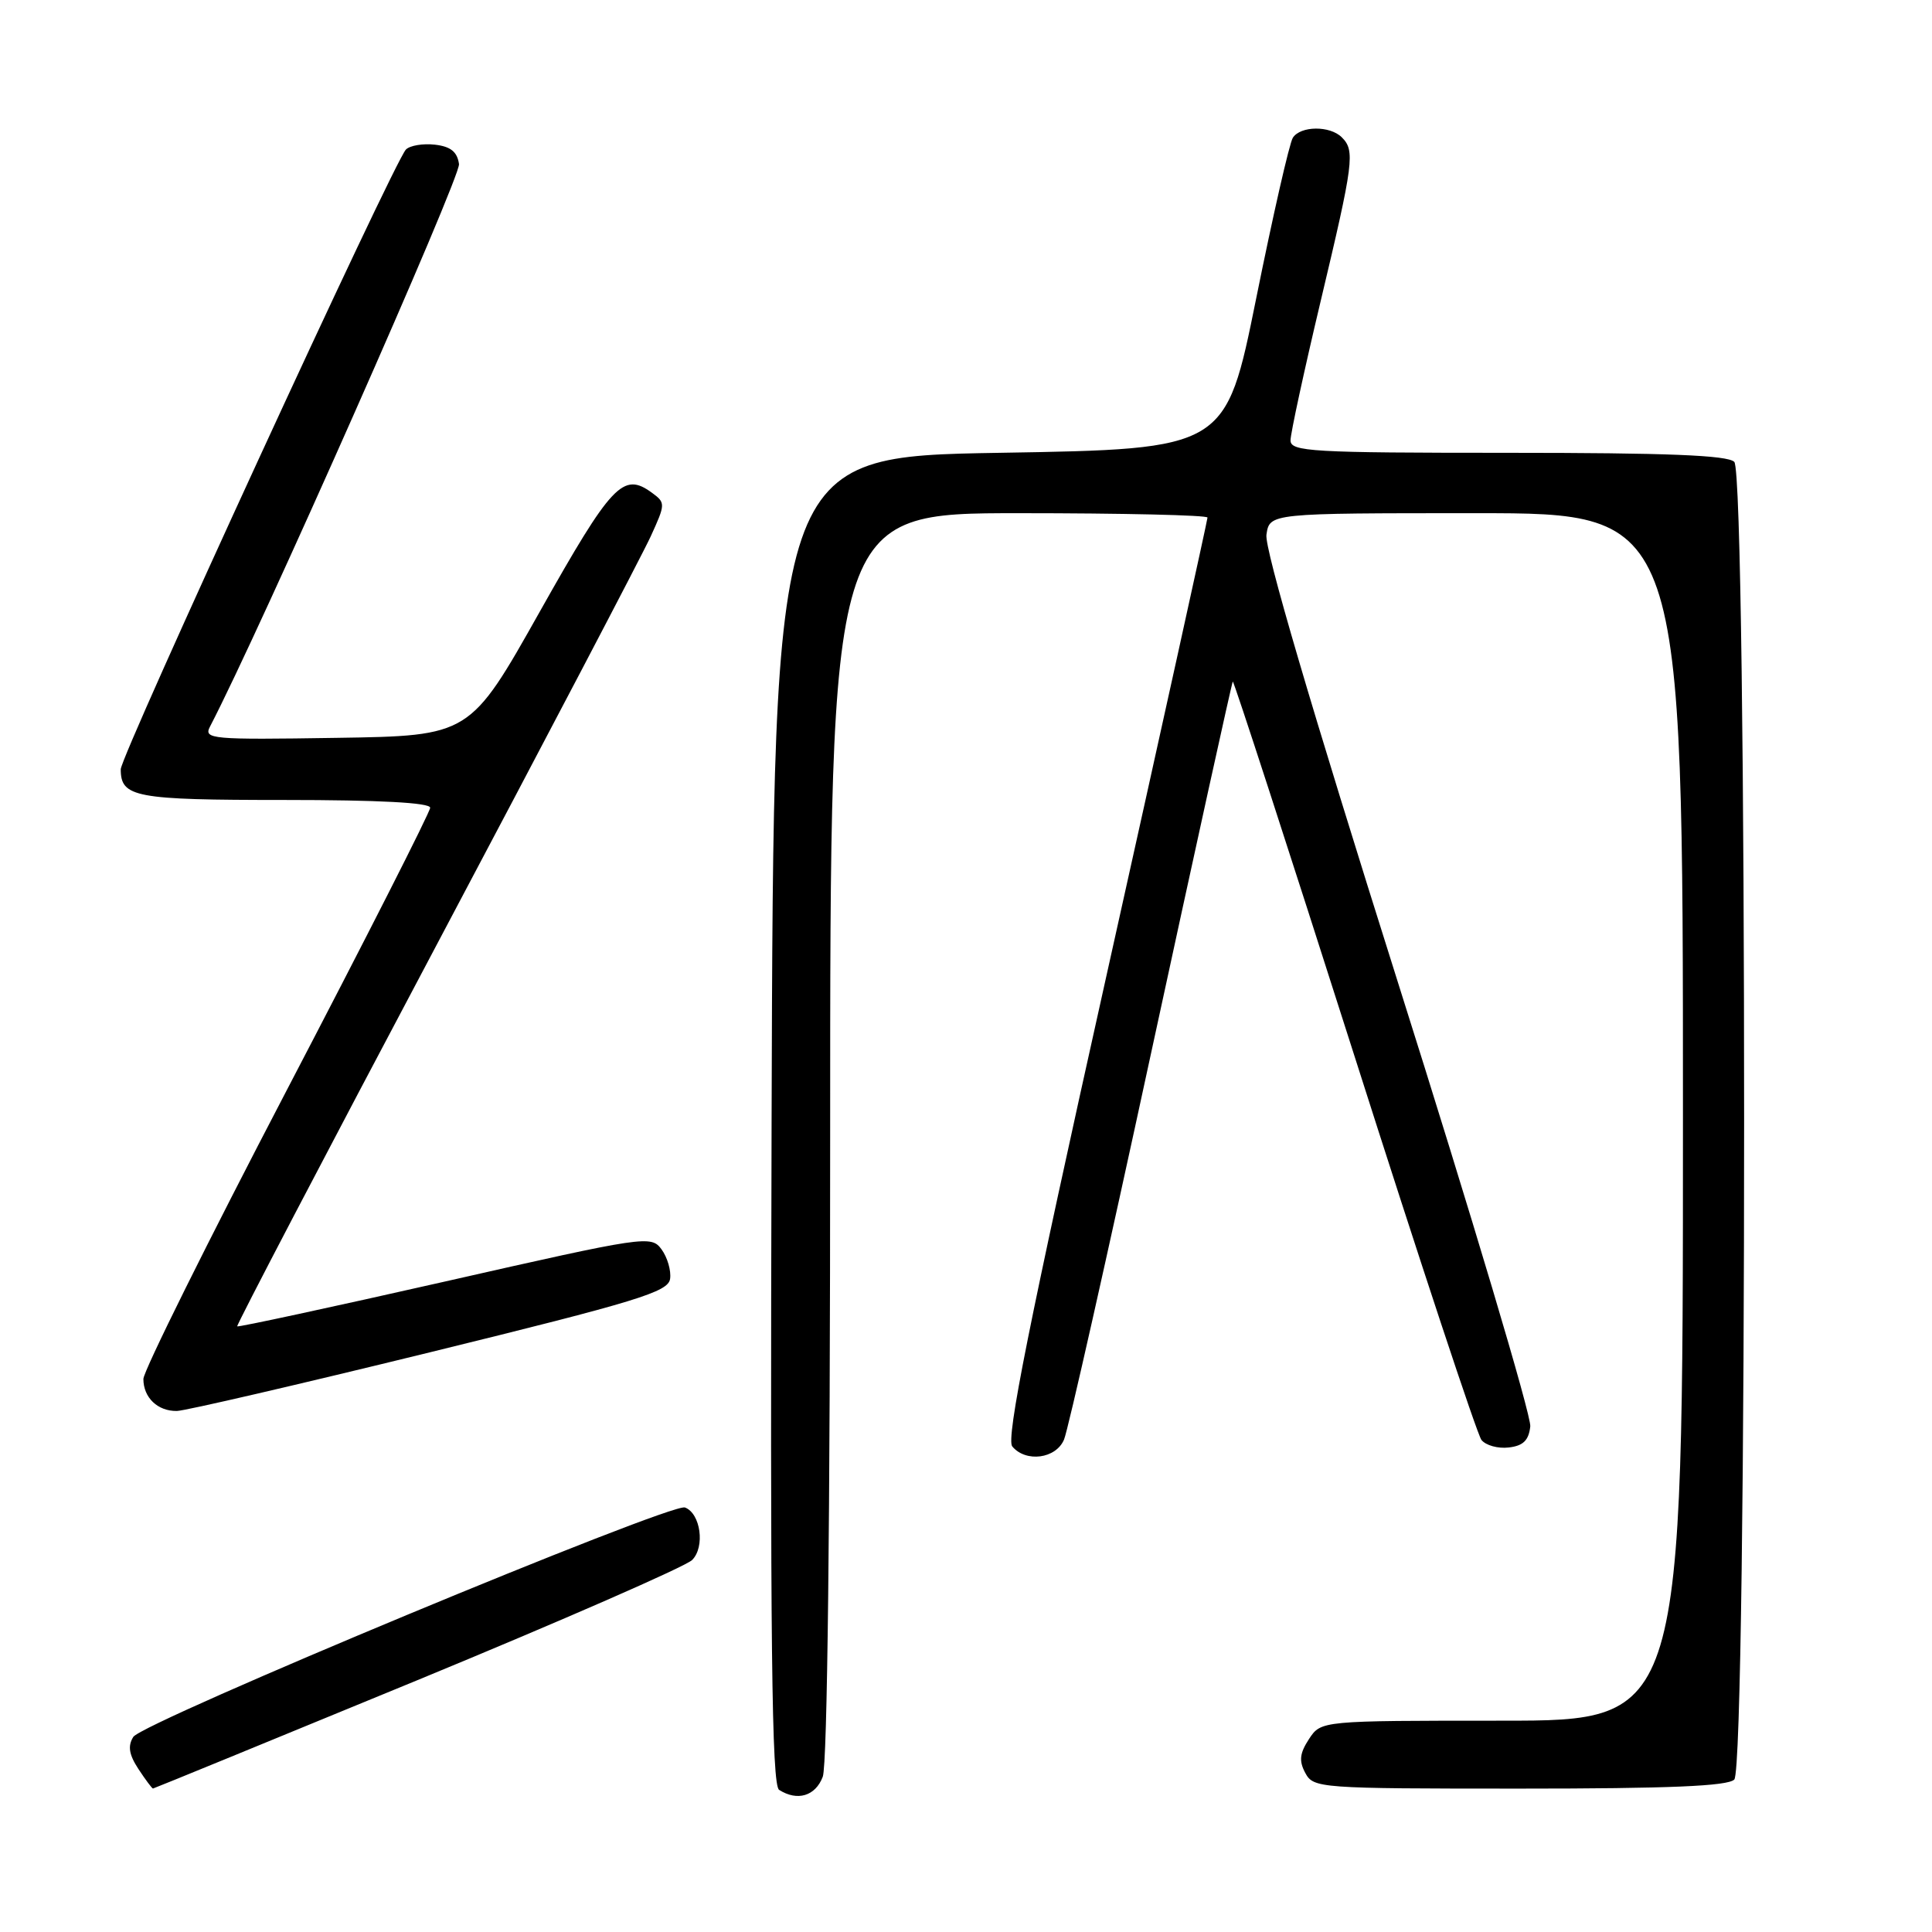 <?xml version="1.0" encoding="UTF-8" standalone="no"?>
<!DOCTYPE svg PUBLIC "-//W3C//DTD SVG 1.1//EN" "http://www.w3.org/Graphics/SVG/1.1/DTD/svg11.dtd" >
<svg xmlns="http://www.w3.org/2000/svg" xmlns:xlink="http://www.w3.org/1999/xlink" version="1.1" viewBox="0 0 256 256">
 <g >
 <path fill="currentColor"
d=" M 109.02 235.43 C 109.63 233.84 110.00 201.58 110.00 150.43 C 110.00 68.00 110.00 68.00 135.00 68.00 C 148.75 68.00 160.00 68.26 160.00 68.58 C 160.00 68.90 153.93 96.42 146.51 129.74 C 136.32 175.46 133.29 190.64 134.13 191.66 C 135.93 193.82 139.92 193.30 140.99 190.75 C 141.52 189.51 146.71 166.46 152.53 139.52 C 158.36 112.58 163.23 90.44 163.35 90.31 C 163.48 90.19 170.71 112.45 179.43 139.79 C 188.14 167.13 195.73 190.09 196.30 190.80 C 196.87 191.52 198.49 191.97 199.91 191.80 C 201.83 191.58 202.57 190.86 202.77 189.00 C 202.92 187.62 195.02 161.12 185.21 130.10 C 173.70 93.65 167.54 72.69 167.81 70.85 C 168.23 68.00 168.23 68.00 195.61 68.00 C 223.00 68.00 223.00 68.00 223.00 148.00 C 223.00 228.00 223.00 228.00 199.02 228.00 C 175.05 228.00 175.05 228.00 173.45 230.43 C 172.21 232.33 172.10 233.33 172.96 234.93 C 174.04 236.94 174.80 237.00 201.34 237.00 C 221.21 237.00 228.93 236.67 229.80 235.80 C 231.54 234.06 231.54 62.94 229.80 61.20 C 228.92 60.32 220.87 60.00 199.80 60.00 C 173.72 60.00 171.00 59.84 171.00 58.35 C 171.00 57.45 172.80 49.13 175.00 39.88 C 179.38 21.47 179.57 19.97 177.80 18.20 C 176.23 16.63 172.34 16.66 171.31 18.25 C 170.86 18.94 168.68 28.50 166.46 39.50 C 162.42 59.50 162.42 59.50 132.46 60.00 C 102.50 60.50 102.50 60.50 102.24 148.44 C 102.04 218.13 102.25 236.54 103.24 237.17 C 105.66 238.71 108.05 237.99 109.02 235.43 Z  M 55.34 222.62 C 74.49 214.72 90.87 207.56 91.71 206.71 C 93.45 204.98 92.84 200.53 90.76 199.75 C 88.93 199.07 18.88 228.20 17.66 230.15 C 16.91 231.36 17.09 232.49 18.34 234.40 C 19.28 235.83 20.15 236.99 20.27 236.99 C 20.40 236.98 36.18 230.51 55.34 222.62 Z  M 57.00 179.18 C 84.50 172.43 88.54 171.19 88.79 169.46 C 88.95 168.38 88.44 166.62 87.66 165.55 C 86.28 163.67 85.59 163.77 58.96 169.81 C 43.94 173.21 31.56 175.88 31.43 175.75 C 31.30 175.61 43.12 153.00 57.70 125.50 C 72.27 98.00 85.11 73.51 86.22 71.08 C 88.19 66.77 88.20 66.62 86.38 65.29 C 82.57 62.50 81.07 64.09 71.55 81.00 C 62.27 97.50 62.27 97.50 44.59 97.77 C 27.93 98.03 26.96 97.94 27.83 96.27 C 34.46 83.53 61.06 23.44 60.82 21.74 C 60.59 20.11 59.71 19.41 57.63 19.17 C 56.05 18.99 54.32 19.28 53.79 19.81 C 52.22 21.38 16.00 100.09 16.00 101.93 C 16.00 105.65 17.86 106.00 37.70 106.00 C 50.22 106.00 57.00 106.36 57.00 107.03 C 57.00 107.59 48.45 124.43 38.00 144.45 C 27.55 164.47 19.00 181.69 19.00 182.72 C 19.00 185.20 20.91 187.01 23.45 186.96 C 24.58 186.93 39.67 183.43 57.00 179.18 Z "/>
</g>
</svg>